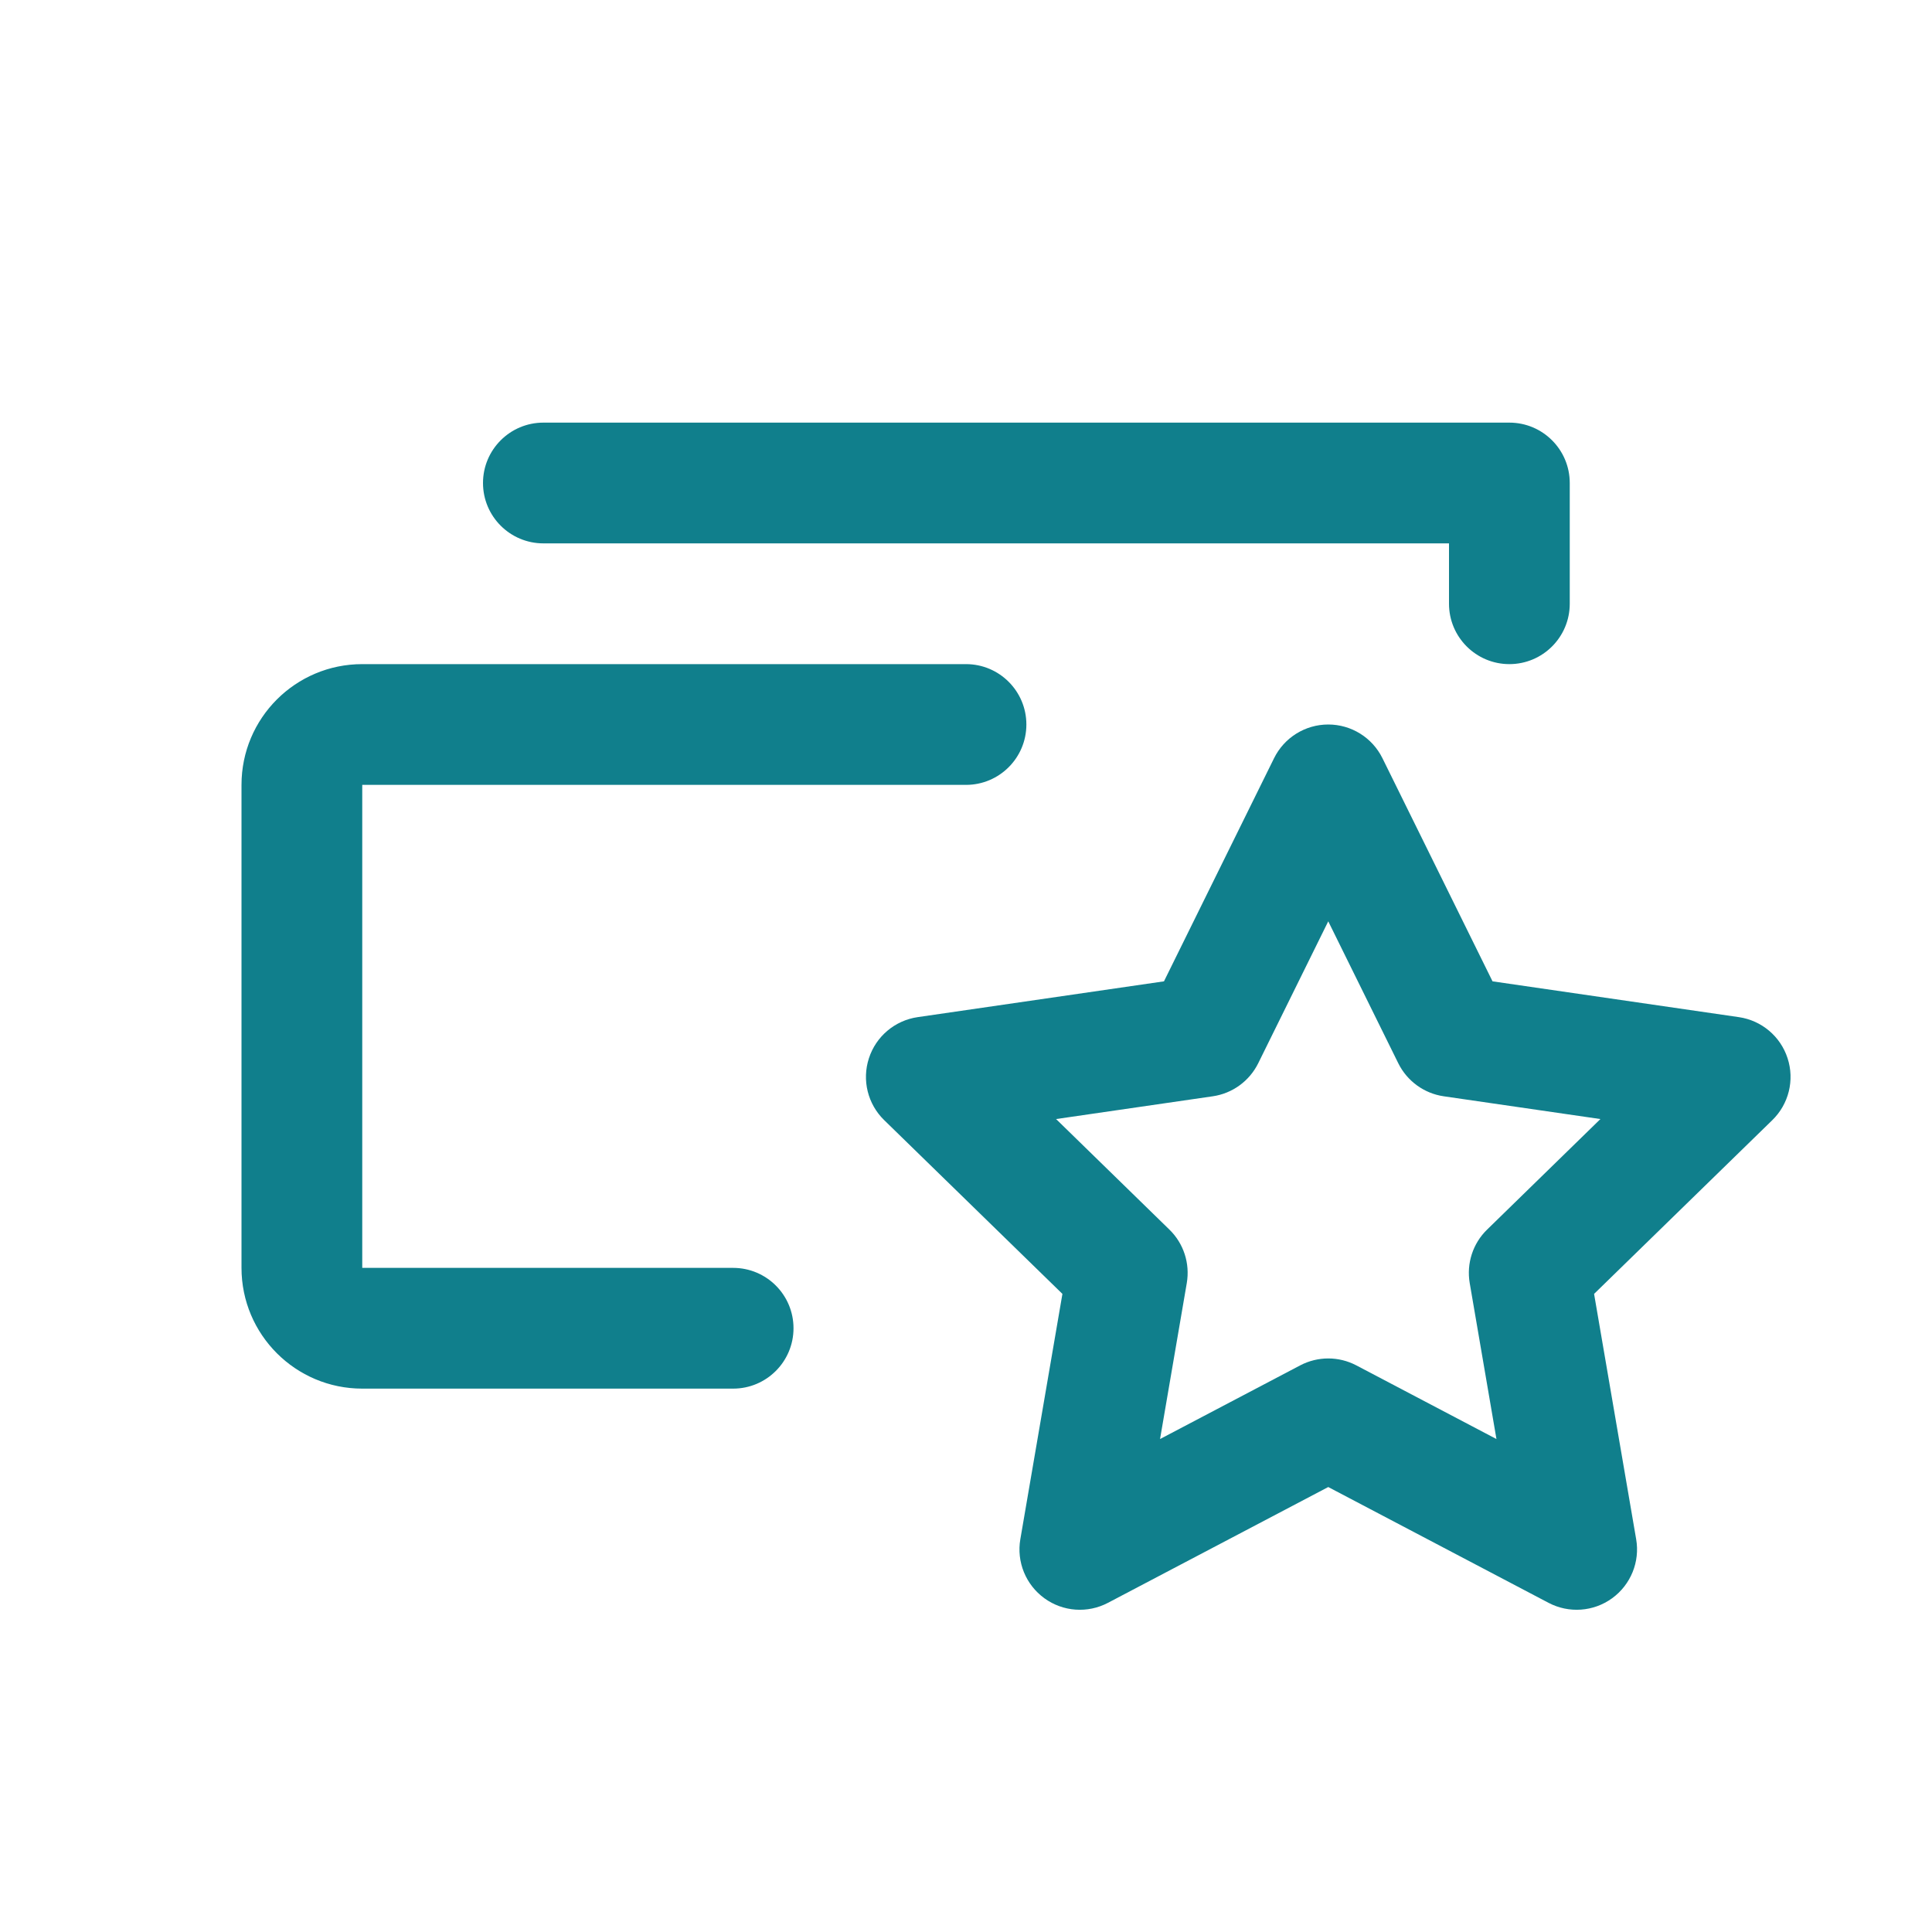 <svg width="32" height="32" viewBox="0 0 32 32" fill="none" xmlns="http://www.w3.org/2000/svg">
<path d="M9 7C8.448 7 8 7.448 8 8C8 8.552 8.448 9 9 9H24V10C24 10.552 24.448 11 25 11C25.552 11 26 10.552 26 10V8C26 7.448 25.552 7 25 7H9Z" fill="#107F8C"/>
<path d="M6 11C4.895 11 4 11.895 4 13V21C4 22.105 4.896 23 6 23L12.143 23C12.695 23 13.143 22.552 13.143 22C13.143 21.447 12.695 21 12.143 21L6 21V13L16 13C16.552 13 17 12.552 17 12C17 11.448 16.552 11 16 11H6Z" fill="#107F8C"/>
<path fill-rule="evenodd" clip-rule="evenodd" d="M22.897 12.557C22.728 12.216 22.381 12 22 12C21.619 12 21.272 12.216 21.103 12.557L19.279 16.254L15.199 16.847C14.822 16.902 14.509 17.166 14.392 17.528C14.274 17.89 14.372 18.287 14.645 18.553L17.597 21.431L16.9 25.494C16.835 25.869 16.99 26.248 17.298 26.472C17.606 26.696 18.014 26.725 18.351 26.548L22 24.63L25.649 26.548C25.986 26.725 26.394 26.696 26.702 26.472C27.01 26.248 27.165 25.869 27.1 25.494L26.403 21.431L29.355 18.553C29.628 18.287 29.726 17.89 29.608 17.528C29.491 17.166 29.178 16.902 28.801 16.847L24.721 16.254L22.897 12.557ZM20.84 17.611L22 15.26L23.16 17.611C23.306 17.906 23.588 18.111 23.913 18.158L26.508 18.535L24.631 20.366C24.395 20.595 24.288 20.926 24.343 21.251L24.786 23.835L22.465 22.615C22.174 22.462 21.826 22.462 21.535 22.615L19.214 23.835L19.657 21.251C19.712 20.926 19.605 20.595 19.369 20.366L17.492 18.535L20.087 18.158C20.412 18.111 20.694 17.906 20.84 17.611Z" fill="#107F8C"/>
</svg>
